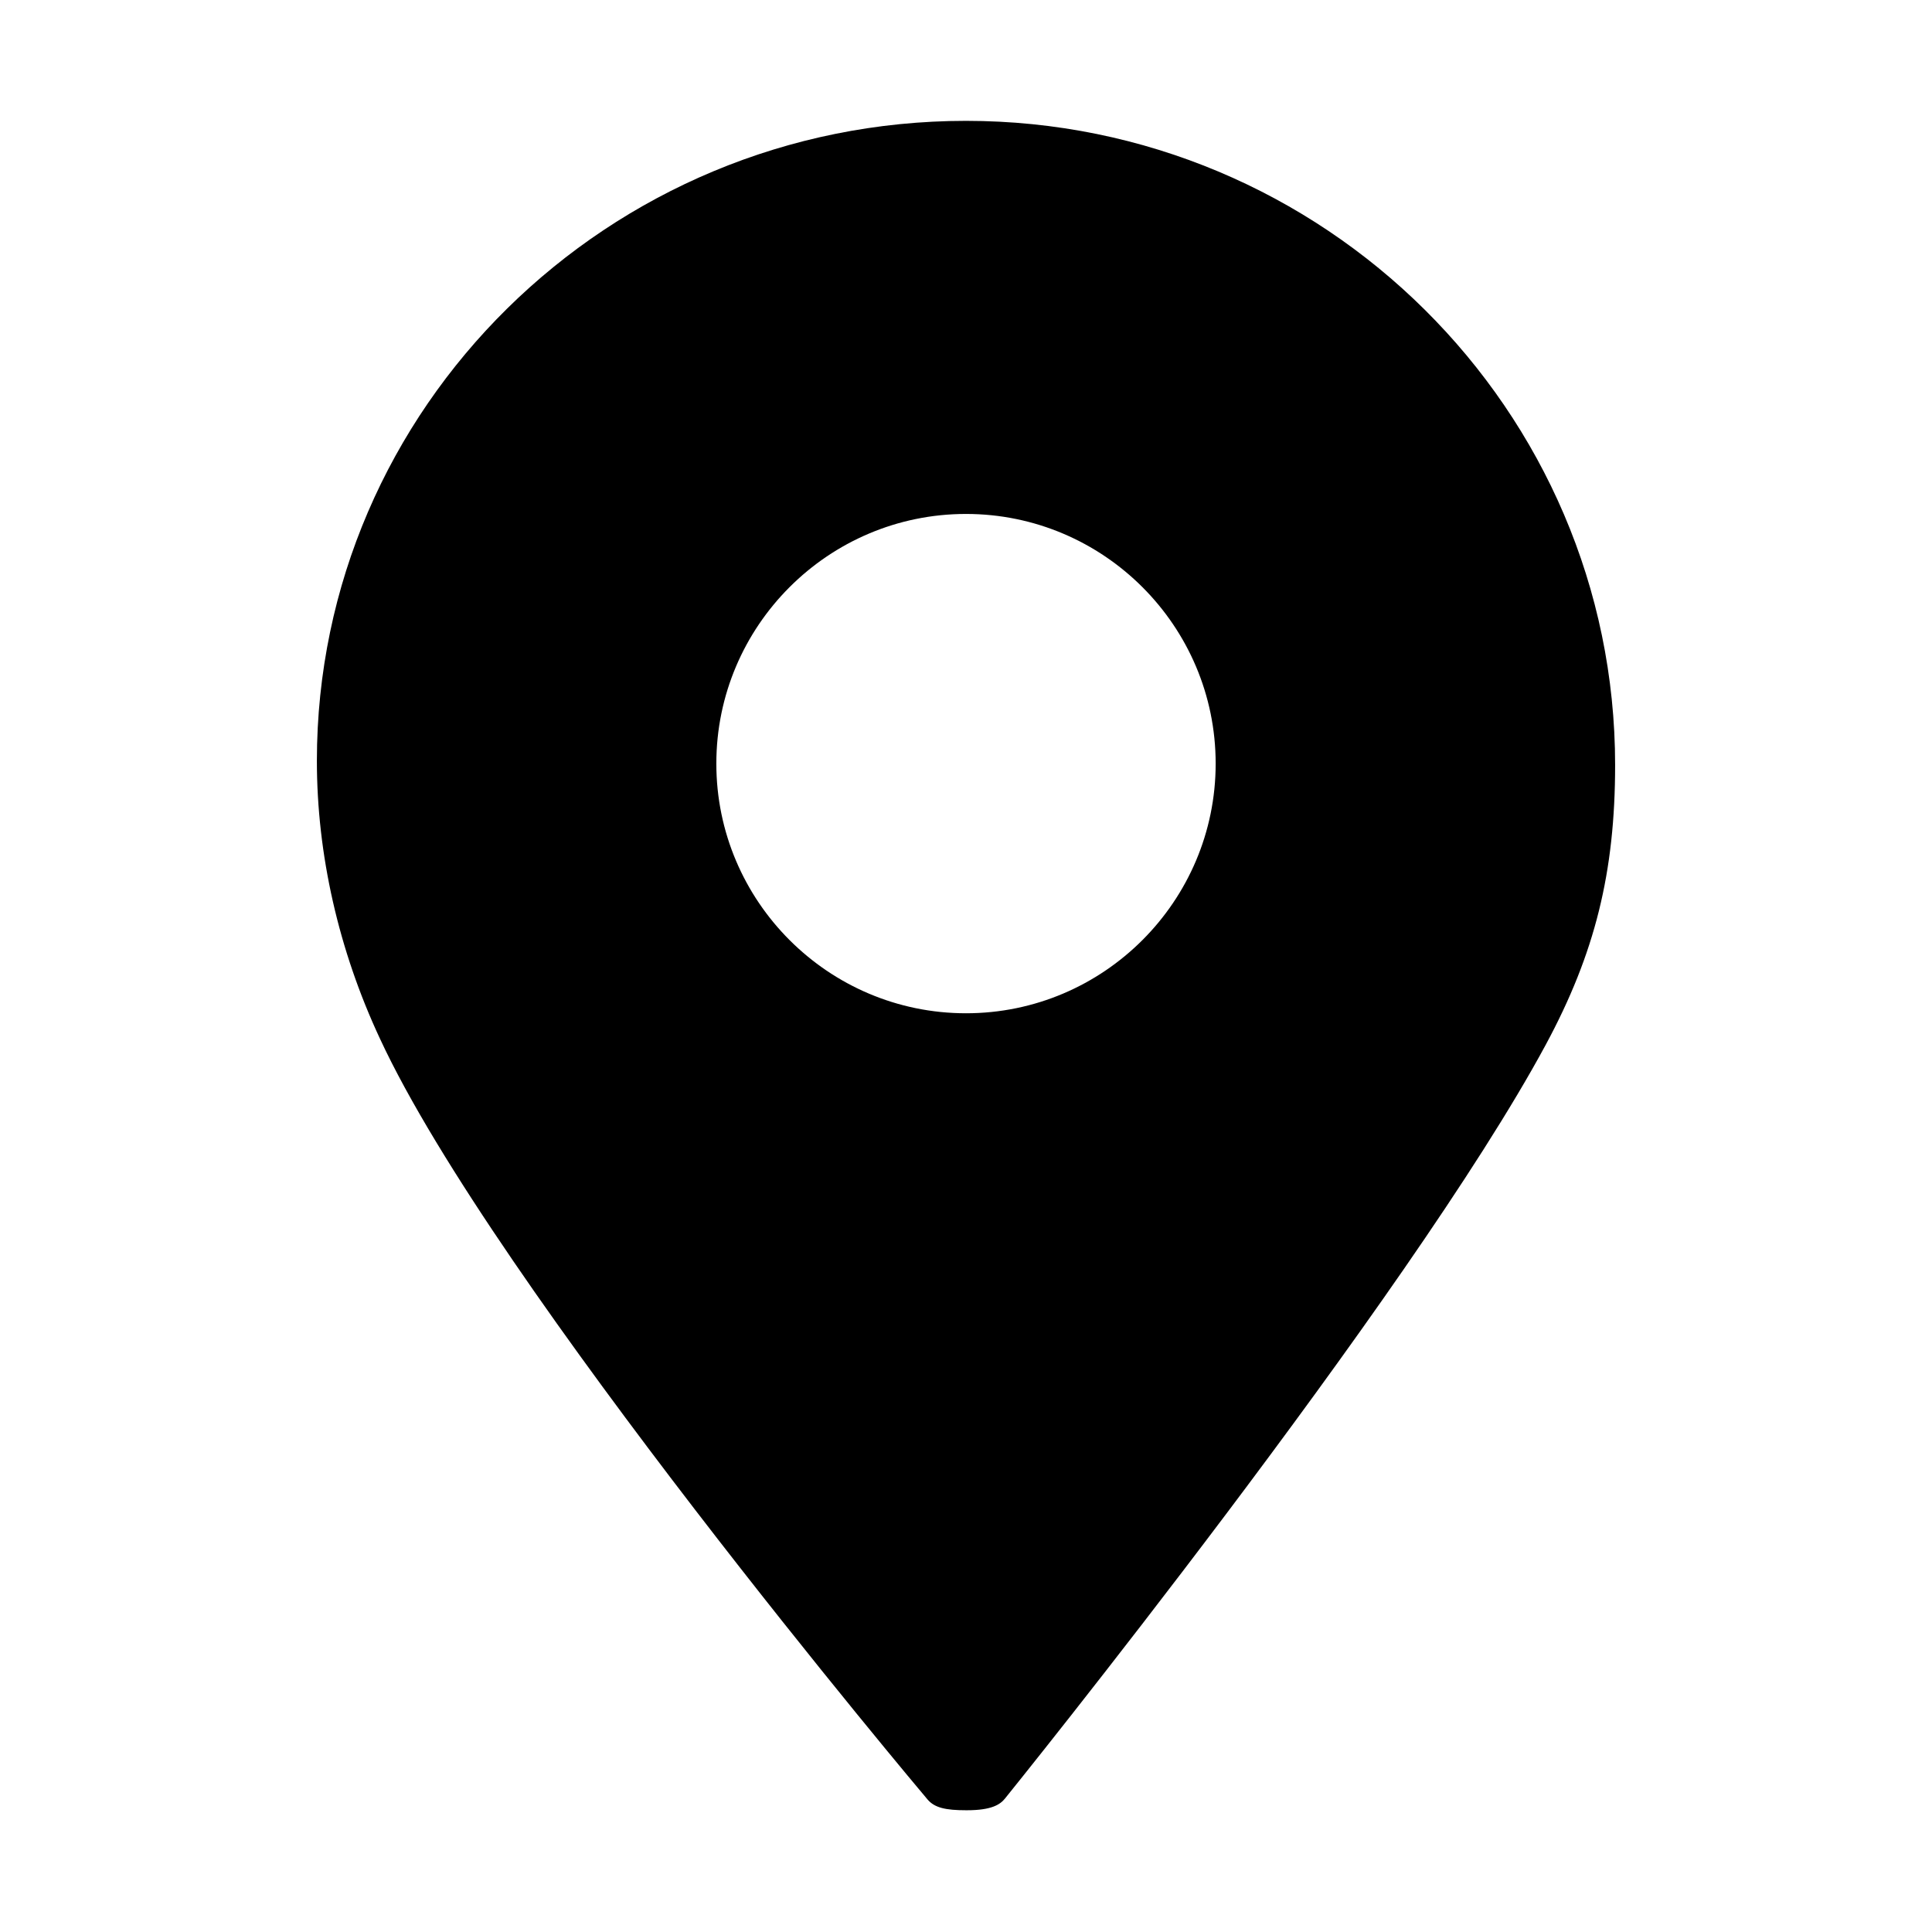 <?xml version="1.0" standalone="no"?><!DOCTYPE svg PUBLIC "-//W3C//DTD SVG 1.1//EN" "http://www.w3.org/Graphics/SVG/1.1/DTD/svg11.dtd"><svg t="1599387154013" class="icon" viewBox="0 0 1024 1024" version="1.1" xmlns="http://www.w3.org/2000/svg" p-id="2567" xmlns:xlink="http://www.w3.org/1999/xlink" width="200" height="200"><defs><style type="text/css"></style></defs><path d="M512 959.469c-10.7 0-16.605-1.283-20.366-5.69-2.262-2.649-229.644-272.535-290.237-403.233-21.891-46.818-33.443-97.655-33.443-147.265 0-187.09 154.332-339.226 344.046-339.226s344.046 153.188 344.046 341.429c0 56.871-10.661 99.842-36.79 148.301C747.006 687.675 534.795 950.619 532.676 953.242c-2.533 3.166-7.056 6.228-20.146 6.228L512 959.47zM512 272.403c-72.96 0-132.326 59.365-132.326 132.326S439.04 537.055 512 537.055s132.326-59.365 132.326-132.326S584.96 272.403 512 272.403z" p-id="2568"></path></svg>